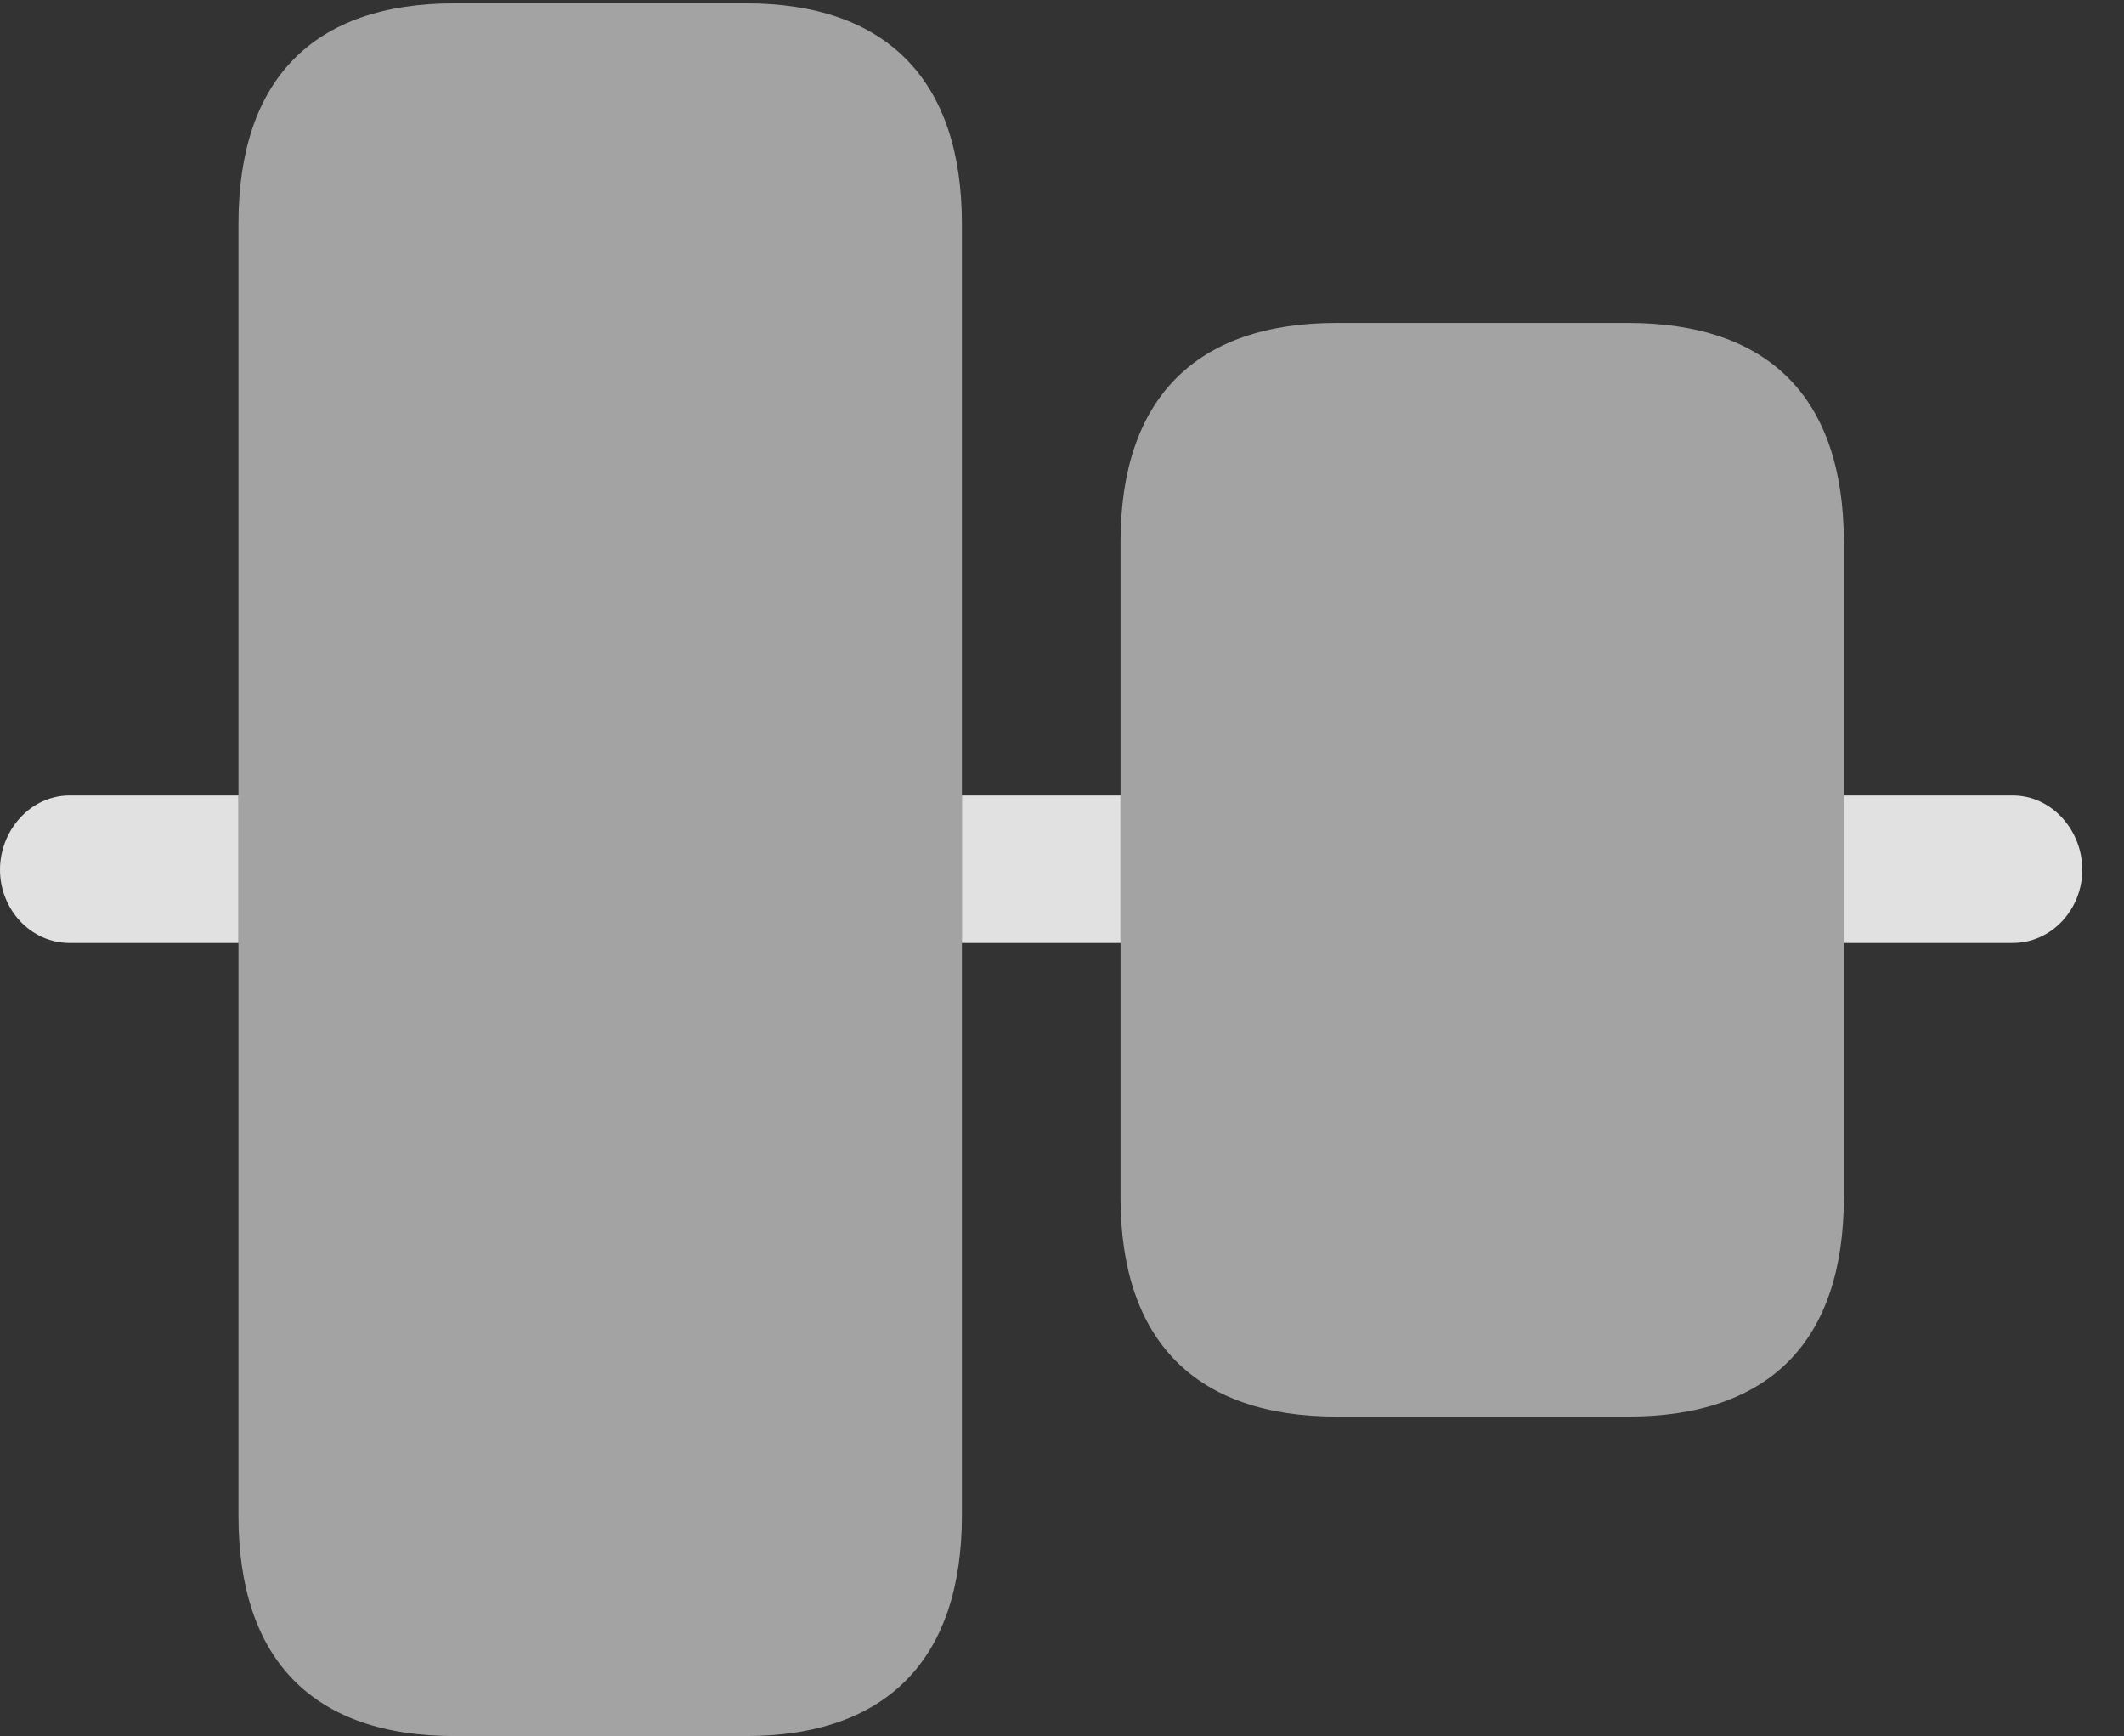 <?xml version="1.0" encoding="UTF-8"?>
<!--Generator: Apple Native CoreSVG 232.5-->
<!DOCTYPE svg
PUBLIC "-//W3C//DTD SVG 1.1//EN"
       "http://www.w3.org/Graphics/SVG/1.1/DTD/svg11.dtd">
<svg version="1.1" xmlns="http://www.w3.org/2000/svg" xmlns:xlink="http://www.w3.org/1999/xlink" width="18.438" height="15.068">
 <rect width="100%" height="100%" fill="#333333" stroke="none"/>
 <g>
  <rect height="15.068" opacity="0" width="18.438" x="0" y="0"/>
  <path d="M2.07 8.184L0.605 8.184C0.264 8.184 0 7.891 0 7.549C0 7.207 0.264 6.904 0.605 6.904L2.07 6.904ZM18.076 7.549C18.076 7.891 17.812 8.184 17.471 8.184L16.006 8.184L16.006 6.904L17.471 6.904C17.812 6.904 18.076 7.207 18.076 7.549ZM9.727 8.184L8.35 8.184L8.35 6.904L9.727 6.904Z" fill="#ffffff" fill-opacity="0.85"/>
  <path d="M3.945 15.068L6.475 15.068C7.695 15.068 8.35 14.404 8.35 13.154L8.35 1.943C8.35 0.693 7.695 0.029 6.475 0.029L3.945 0.029C2.715 0.029 2.07 0.693 2.07 1.943L2.07 13.154C2.07 14.404 2.715 15.068 3.945 15.068ZM11.602 12.295L14.131 12.295C15.361 12.295 16.006 11.641 16.006 10.391L16.006 4.707C16.006 3.457 15.361 2.803 14.131 2.803L11.602 2.803C10.381 2.803 9.727 3.457 9.727 4.707L9.727 10.391C9.727 11.641 10.381 12.295 11.602 12.295Z" fill="#ffffff" fill-opacity="0.55"/>
 </g>
</svg>
